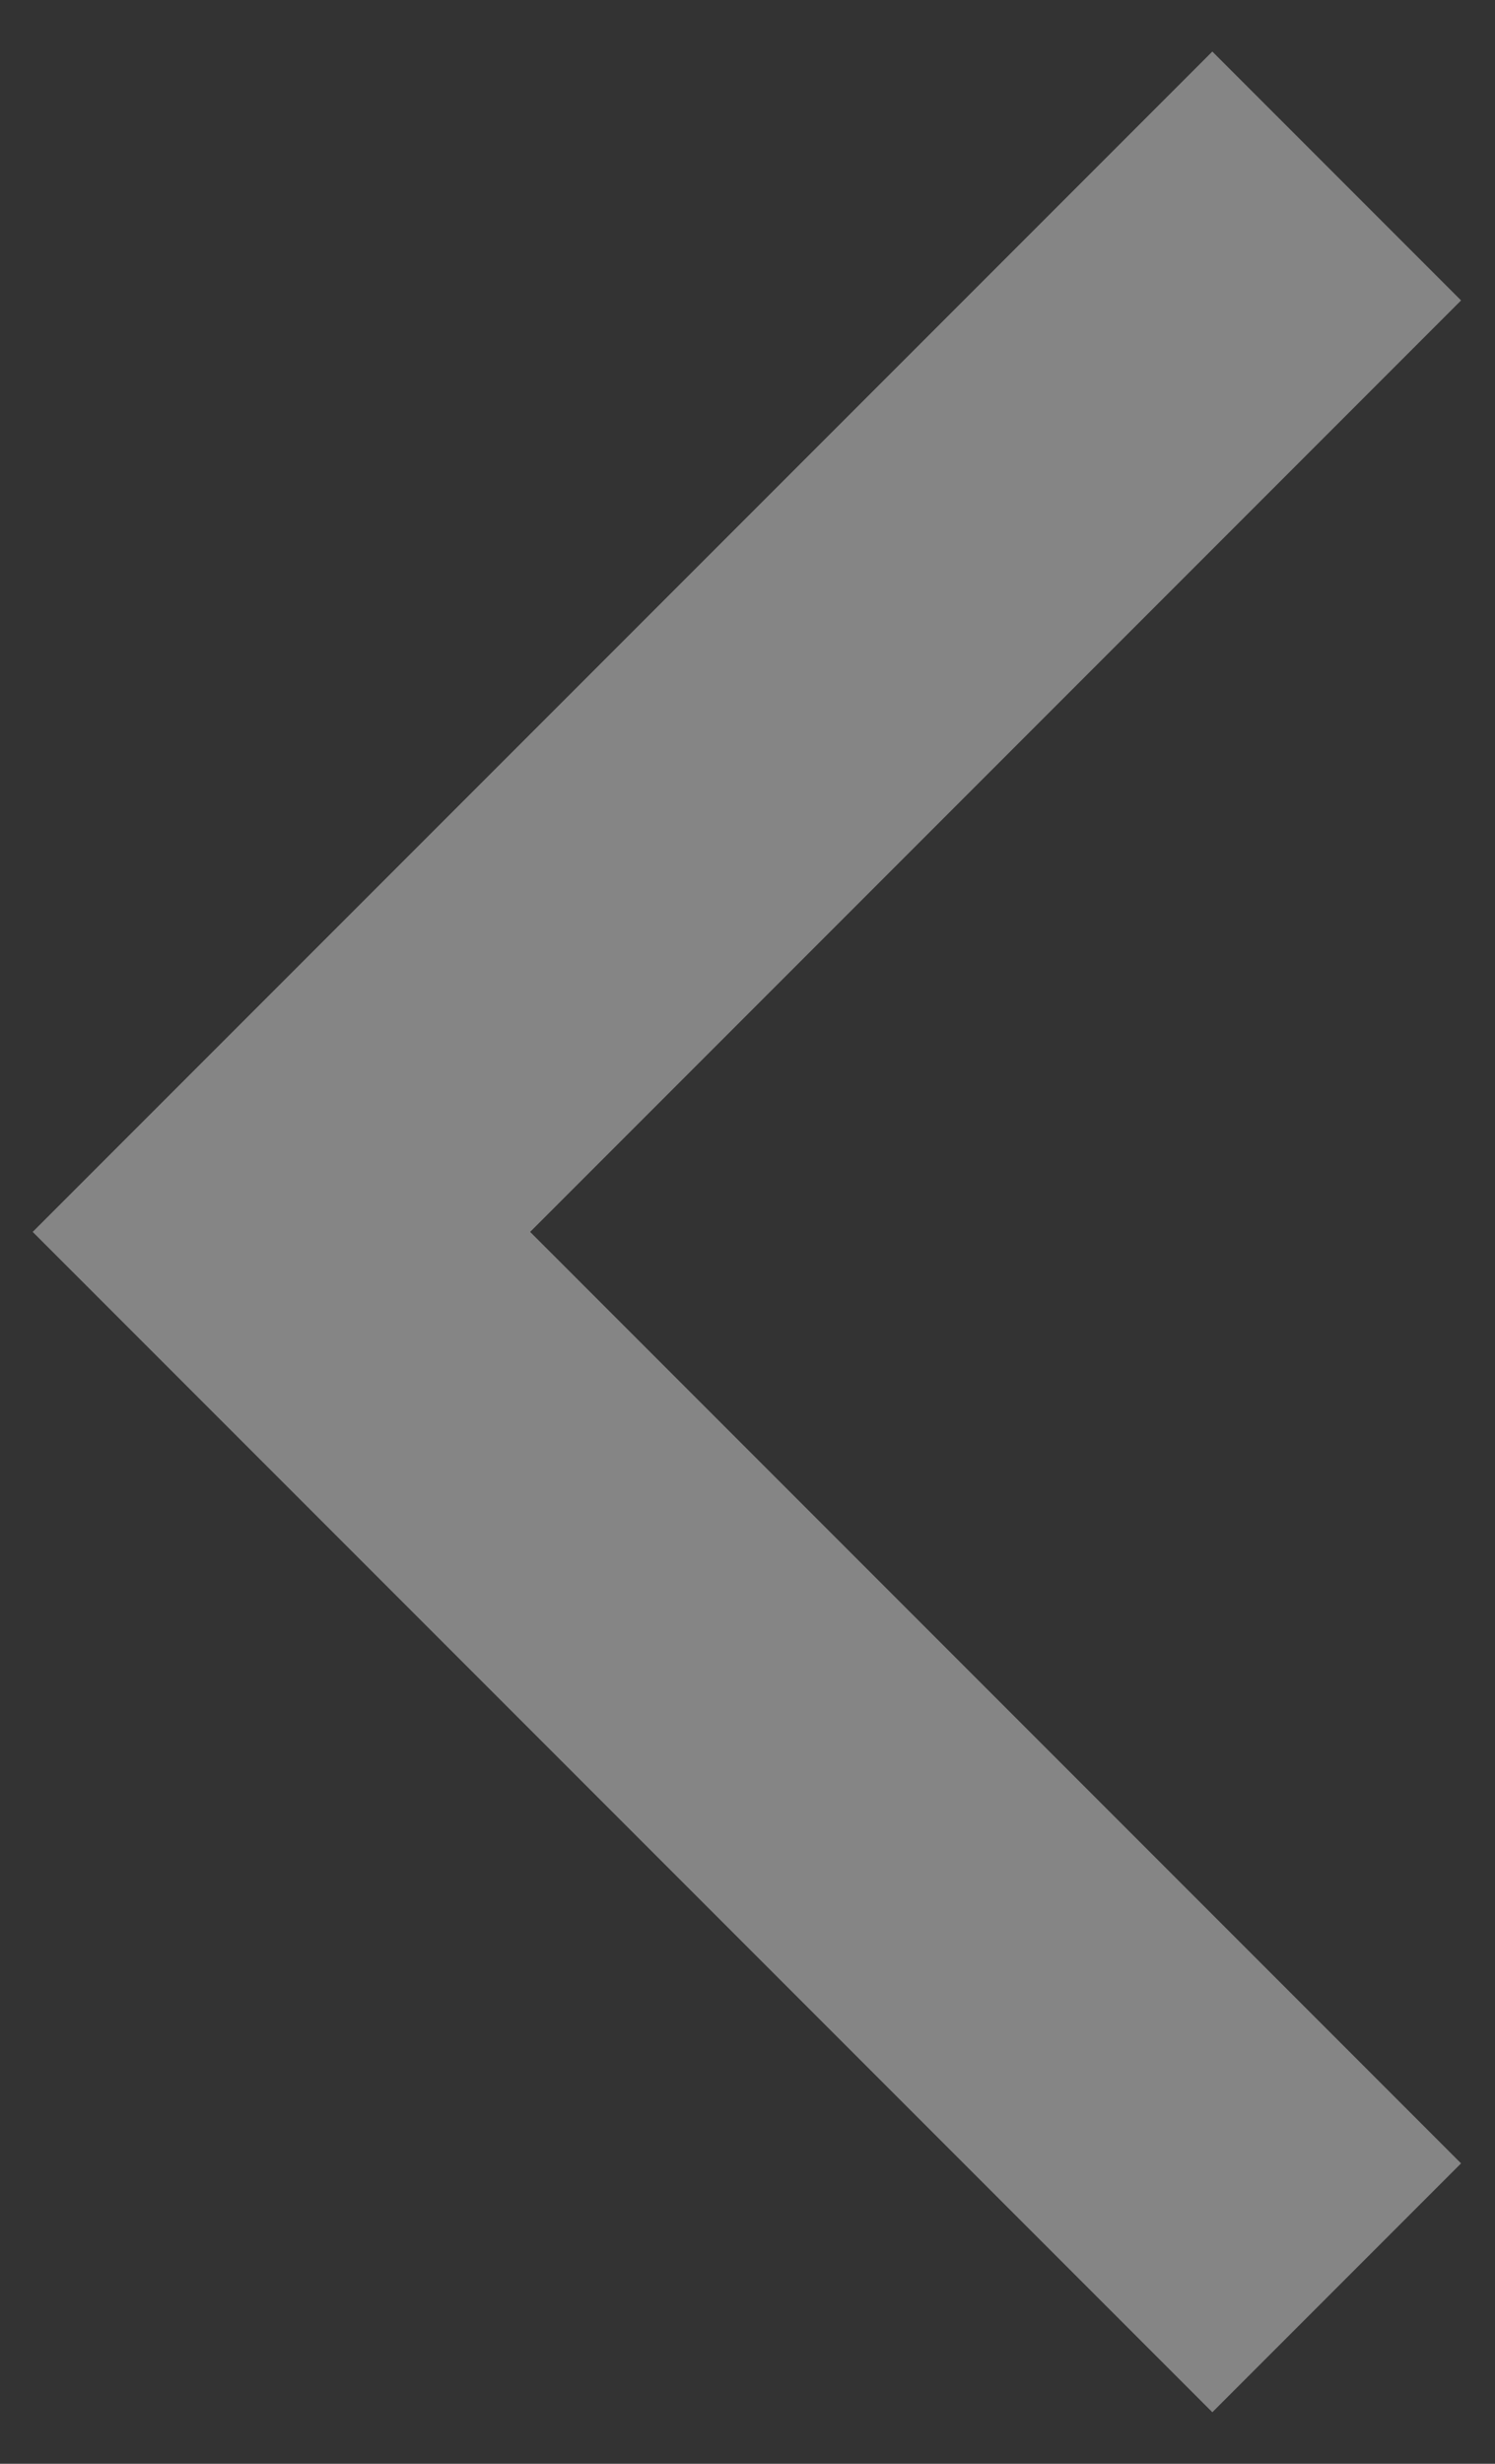 <svg width="17" height="28" viewBox="0 0 17 28" fill="none" xmlns="http://www.w3.org/2000/svg">
<rect x="0" y="0" width="17" height="28" fill="#333333" stroke="none"/>
<path d="M15.2 26L3.2 14L15.2 2" stroke="white" stroke-opacity="0.4" stroke-width="4"/>
</svg>
